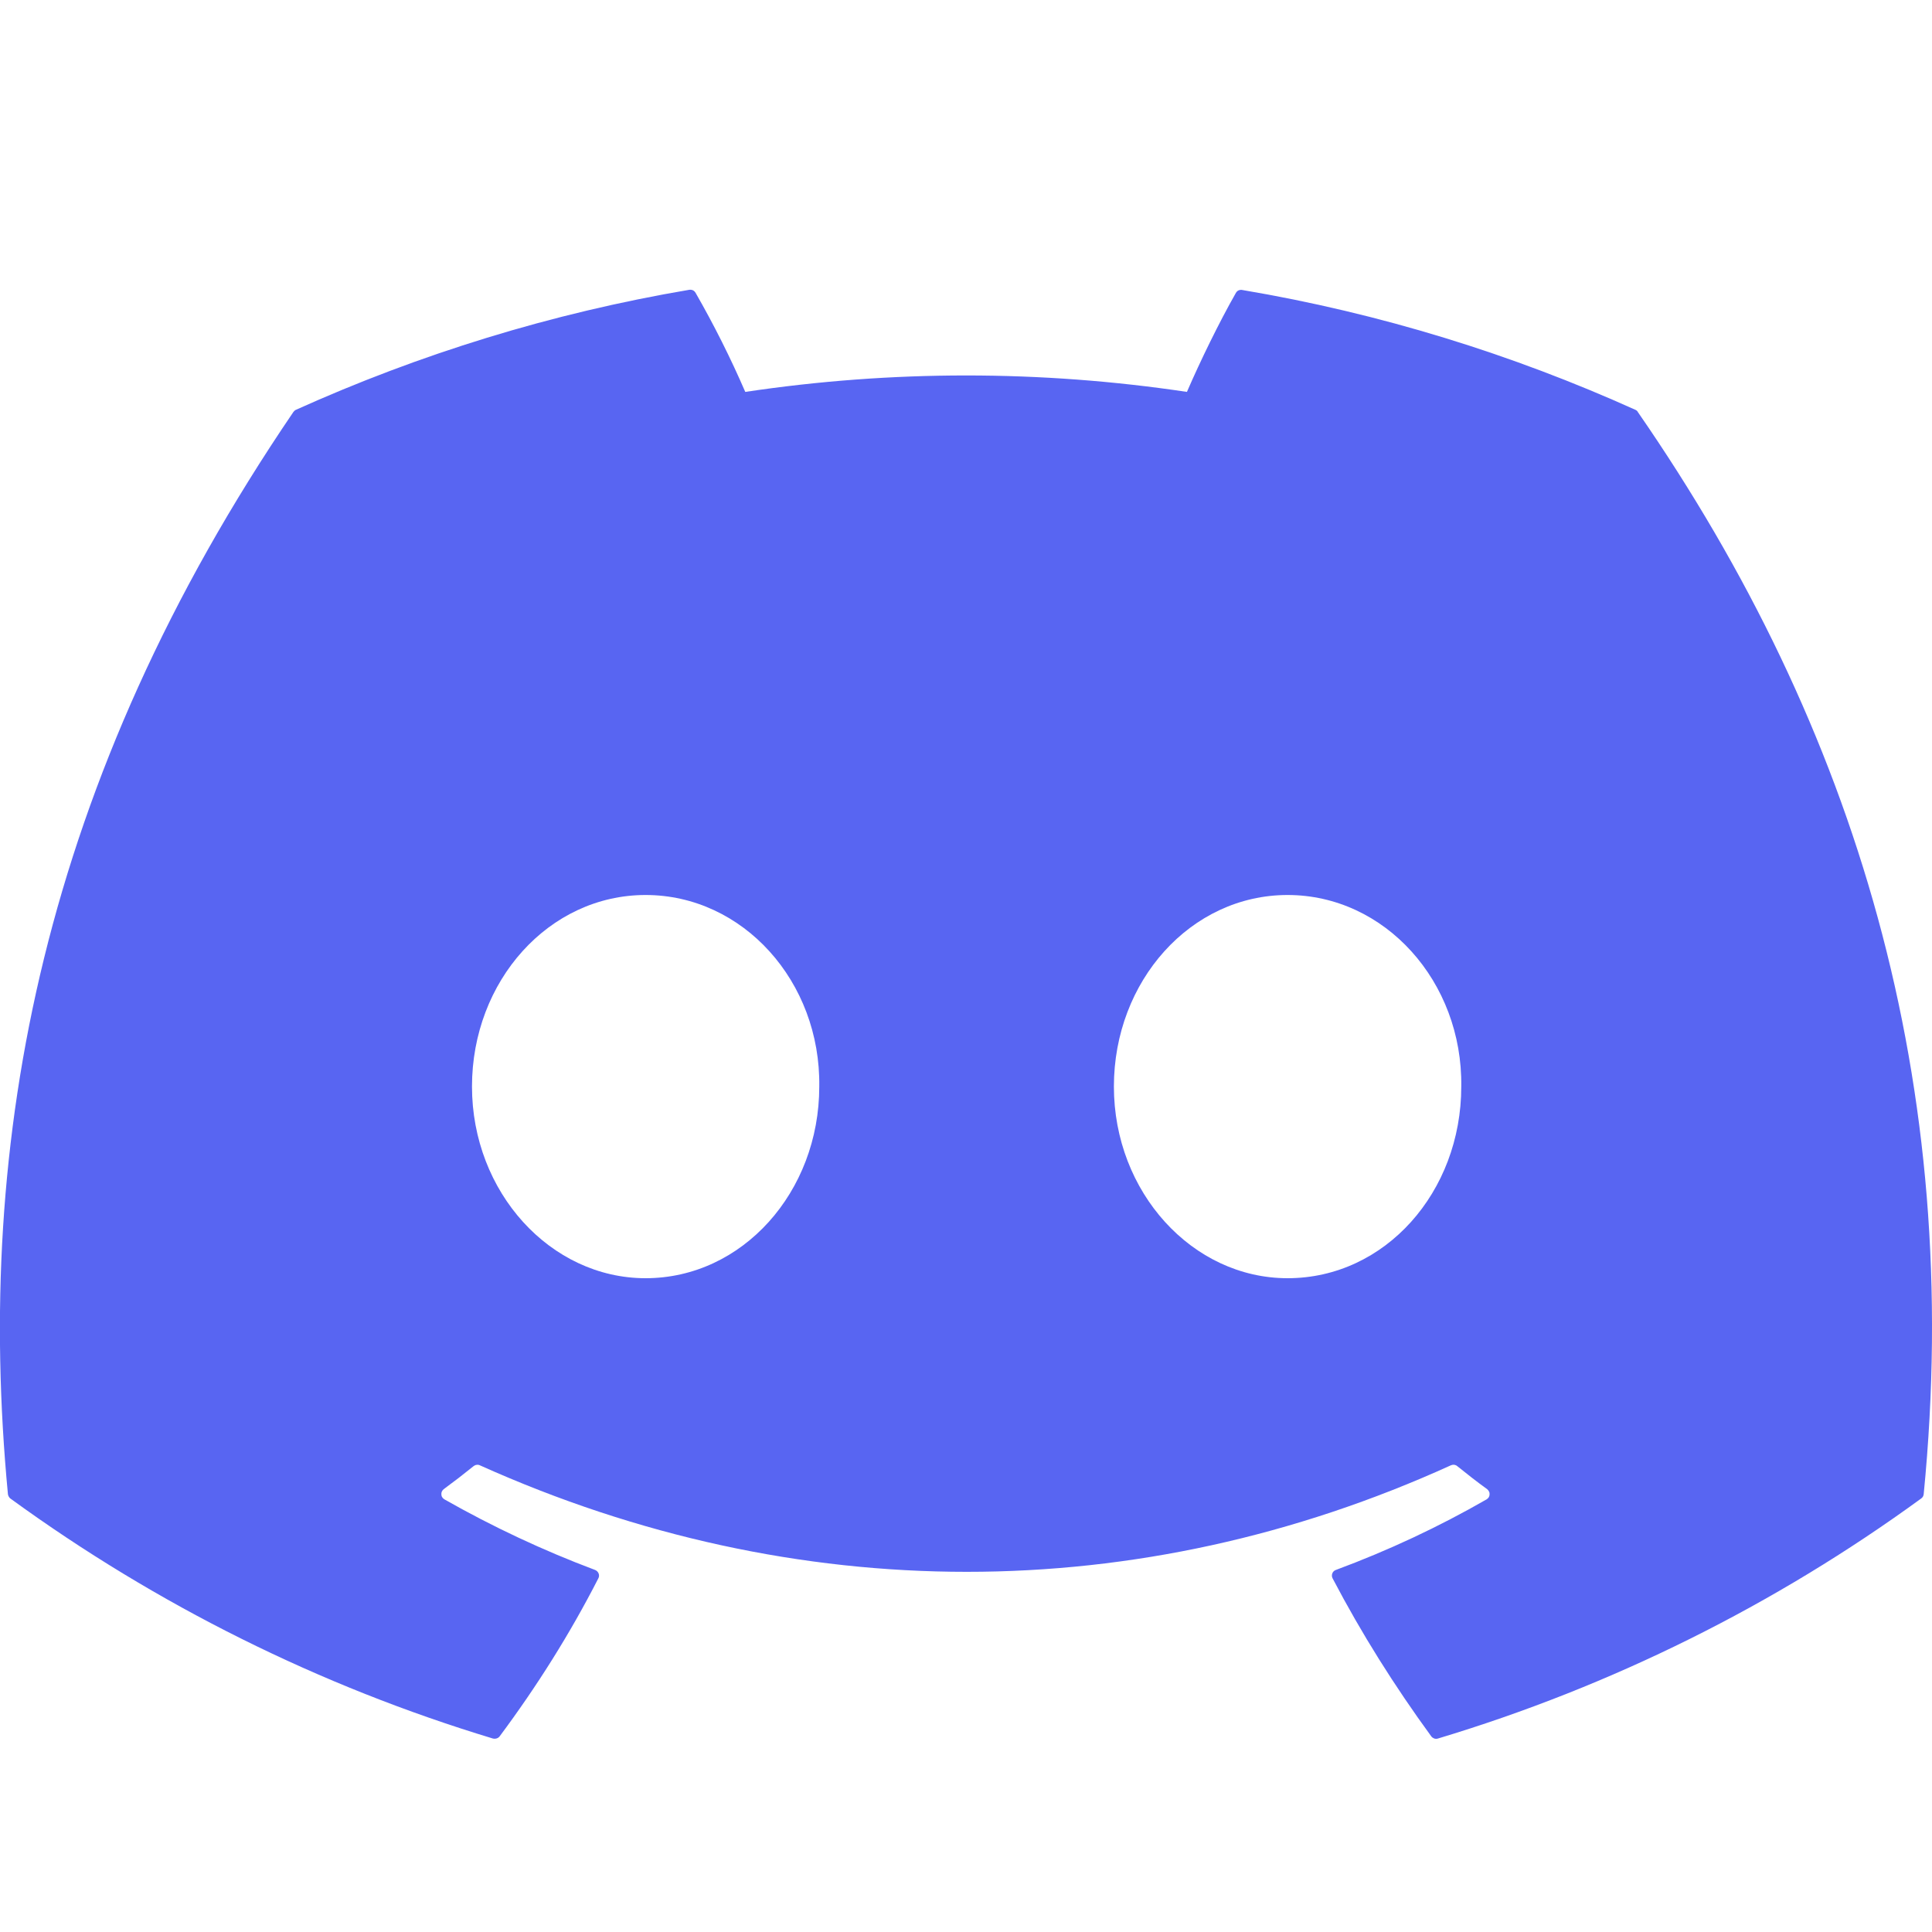 <svg aria-hidden="true" focusable="false" width="20" height="20" viewBox="0 0 20 20" fill="none" xmlns="http://www.w3.org/2000/svg">
    <path d="M16.931 4.243C15.656 3.668 14.289 3.243 12.86 3.002C12.847 2.999 12.834 3.001 12.822 3.006C12.81 3.011 12.801 3.02 12.794 3.032C12.619 3.339 12.424 3.74 12.287 4.057C10.772 3.83 9.231 3.83 7.715 4.057C7.563 3.706 7.391 3.363 7.201 3.032C7.194 3.02 7.185 3.011 7.173 3.005C7.161 3 7.148 2.998 7.135 3C5.707 3.242 4.34 3.667 3.064 4.242C3.053 4.247 3.044 4.255 3.037 4.265C0.444 8.077 -0.267 11.796 0.082 15.467C0.083 15.476 0.086 15.485 0.091 15.493C0.095 15.501 0.101 15.508 0.108 15.513C1.622 16.615 3.31 17.455 5.102 17.997C5.115 18 5.128 18 5.141 17.996C5.153 17.993 5.164 17.985 5.172 17.975C5.557 17.458 5.901 16.912 6.194 16.339C6.212 16.306 6.195 16.266 6.16 16.252C5.622 16.05 5.1 15.805 4.6 15.521C4.591 15.515 4.583 15.508 4.578 15.499C4.572 15.491 4.569 15.481 4.569 15.47C4.568 15.46 4.57 15.45 4.574 15.44C4.578 15.431 4.585 15.423 4.593 15.416C4.698 15.339 4.803 15.258 4.903 15.177C4.912 15.17 4.923 15.165 4.935 15.164C4.946 15.162 4.958 15.164 4.968 15.169C8.241 16.639 11.785 16.639 15.019 15.169C15.03 15.164 15.041 15.162 15.053 15.163C15.065 15.165 15.076 15.169 15.085 15.177C15.185 15.258 15.289 15.339 15.395 15.416C15.403 15.423 15.41 15.431 15.414 15.44C15.419 15.449 15.421 15.46 15.42 15.47C15.42 15.48 15.417 15.49 15.412 15.499C15.406 15.508 15.399 15.515 15.39 15.521C14.892 15.807 14.373 16.05 13.829 16.252C13.821 16.255 13.813 16.259 13.807 16.265C13.8 16.272 13.795 16.279 13.792 16.288C13.789 16.296 13.787 16.305 13.788 16.314C13.788 16.322 13.791 16.331 13.795 16.339C14.095 16.912 14.438 17.456 14.816 17.974C14.824 17.985 14.835 17.992 14.847 17.997C14.86 18.001 14.873 18.001 14.886 17.997C16.681 17.457 18.372 16.617 19.887 15.513C19.895 15.508 19.901 15.501 19.906 15.493C19.91 15.486 19.913 15.477 19.914 15.468C20.331 11.223 19.216 7.535 16.956 4.267C16.951 4.256 16.942 4.248 16.931 4.243ZM6.683 13.232C5.698 13.232 4.886 12.341 4.886 11.248C4.886 10.155 5.682 9.265 6.683 9.265C7.692 9.265 8.497 10.162 8.481 11.248C8.481 12.341 7.684 13.232 6.683 13.232V13.232ZM13.329 13.232C12.343 13.232 11.531 12.341 11.531 11.248C11.531 10.155 12.327 9.265 13.329 9.265C14.337 9.265 15.142 10.162 15.127 11.248C15.127 12.341 14.338 13.232 13.329 13.232V13.232Z" fill="#5865F2" />
</svg>
